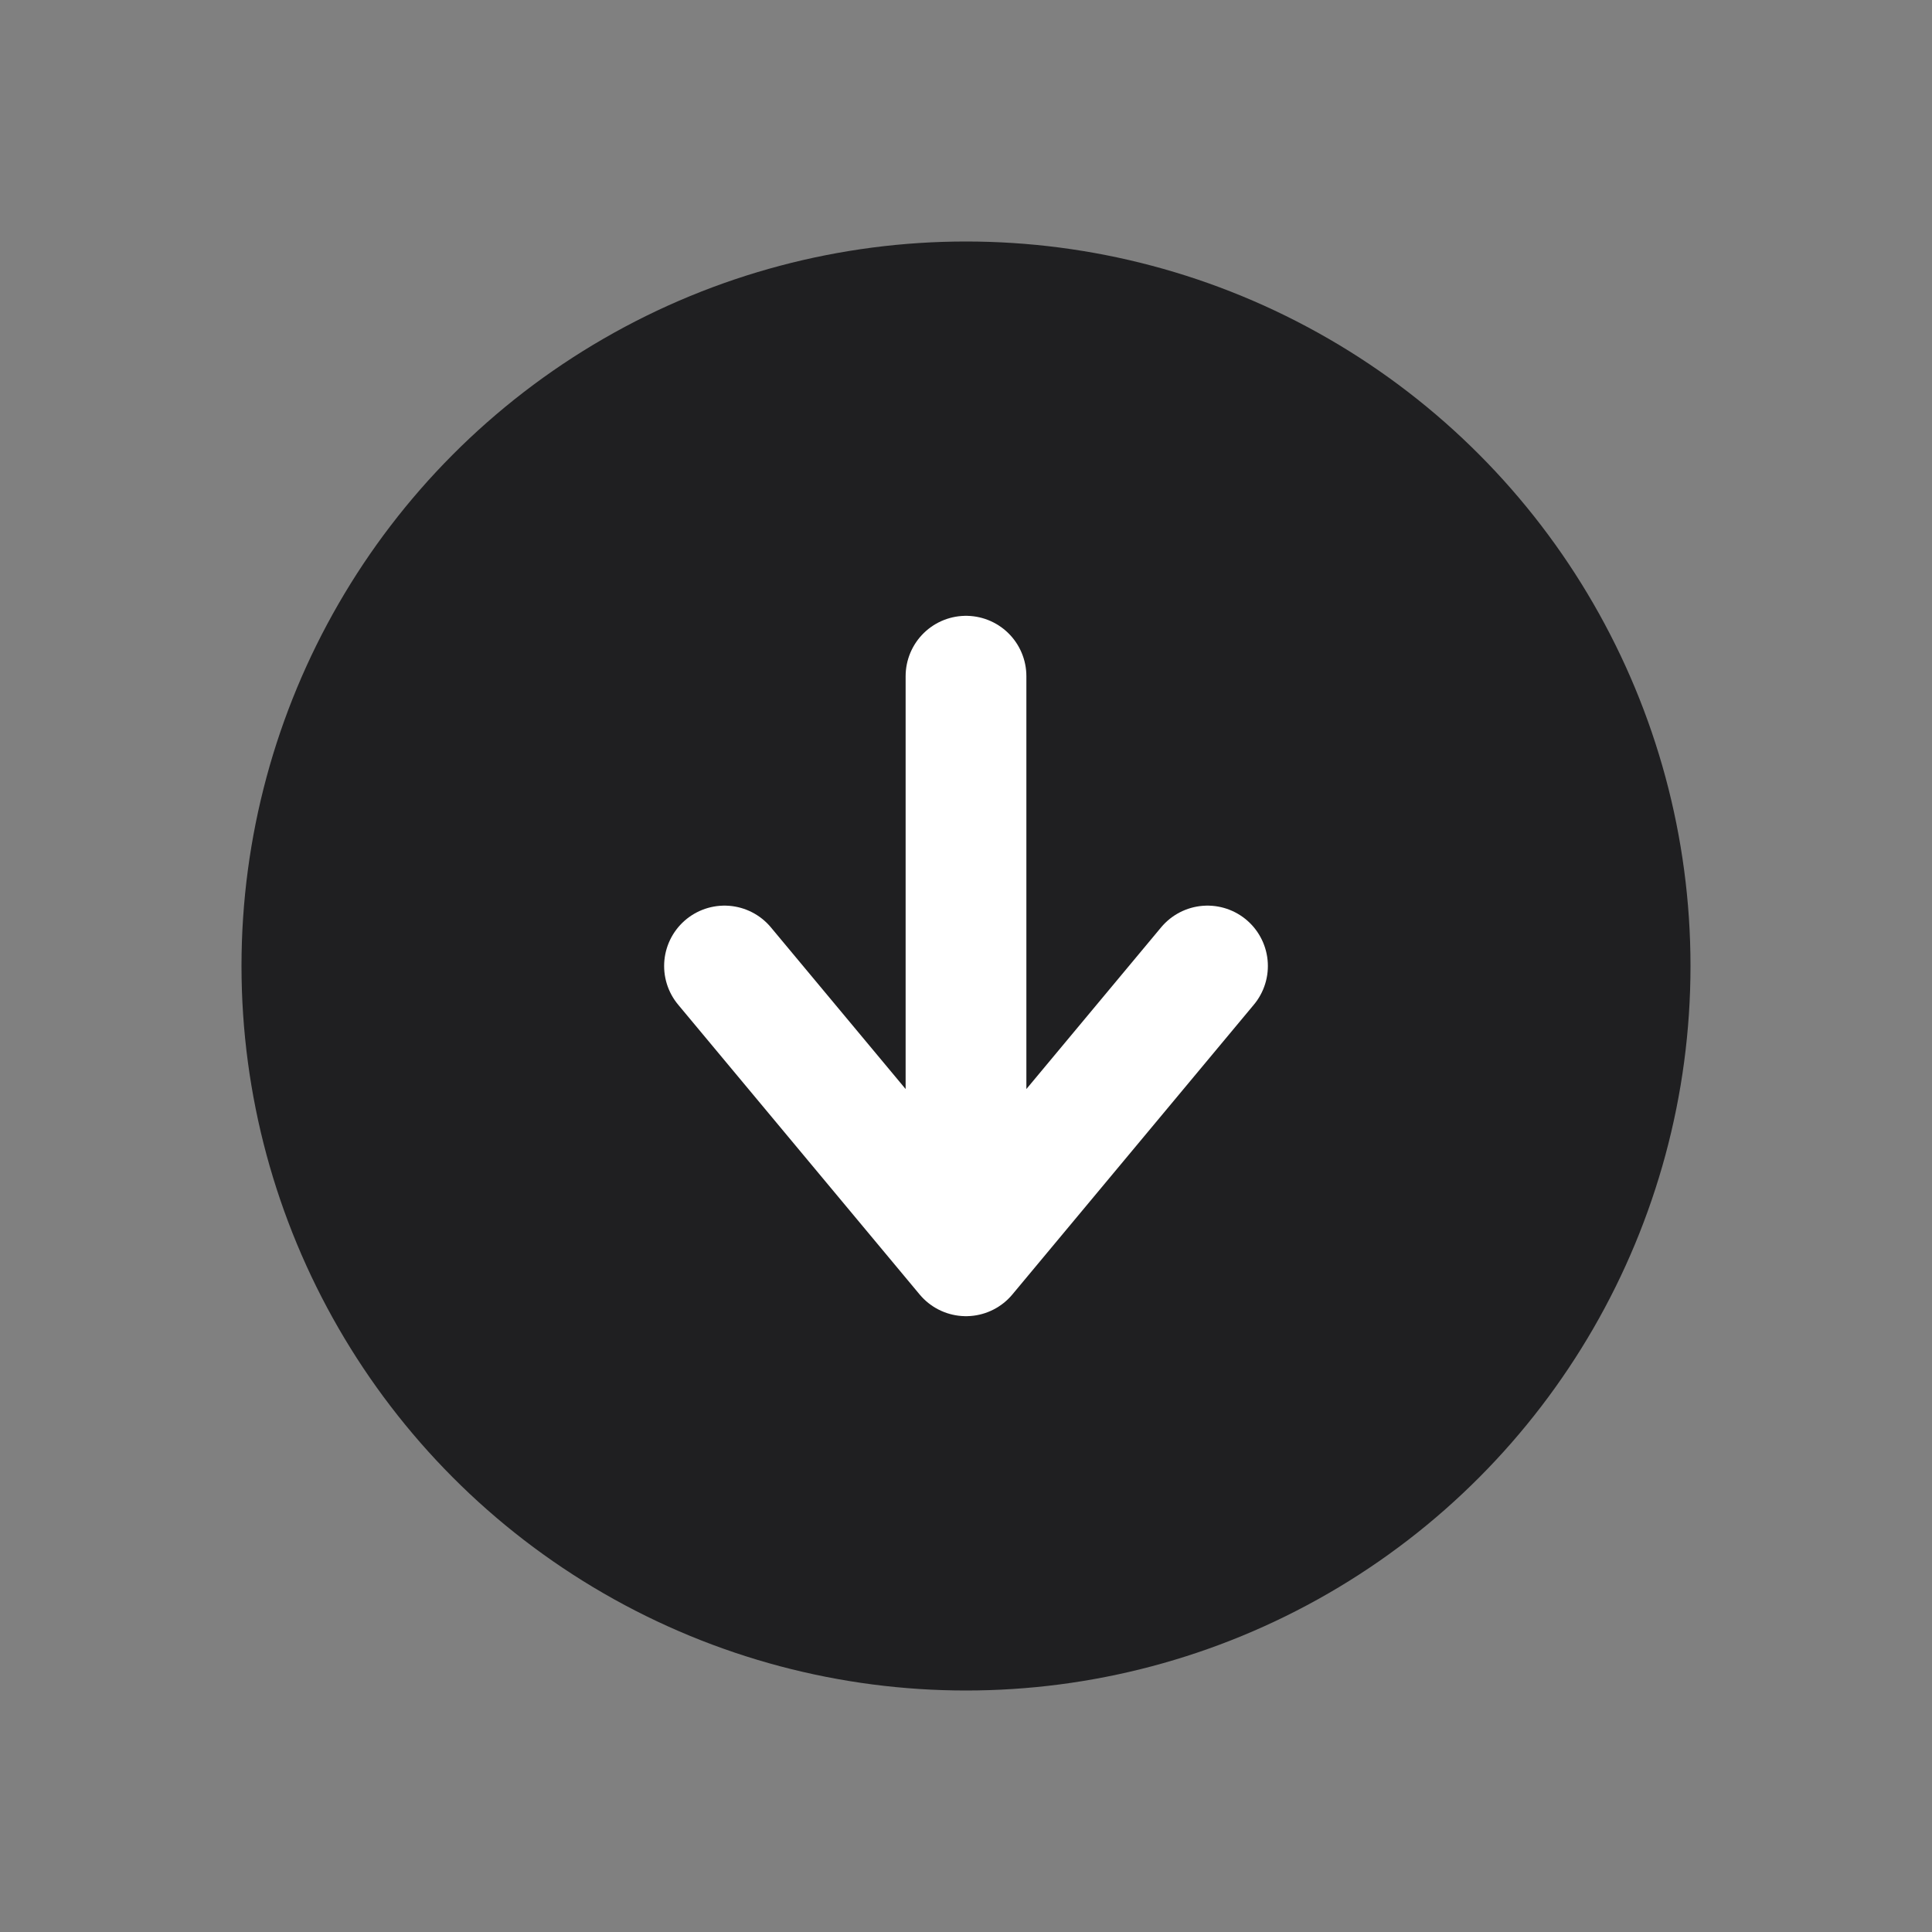 <svg width="32" height="32" viewBox="0 0 32 32" fill="none" xmlns="http://www.w3.org/2000/svg">
<rect x="0" y="0" width="32" height="32" fill="#808080" stroke="none"/>
<circle cx="16" cy="16" r="12" fill="#1F1F21"/>
<path d="M16 11.2V20.8M16 20.8L12 16M16 20.8L20 16" stroke="white" stroke-width="2" stroke-linecap="round" stroke-linejoin="round"/>
</svg>
